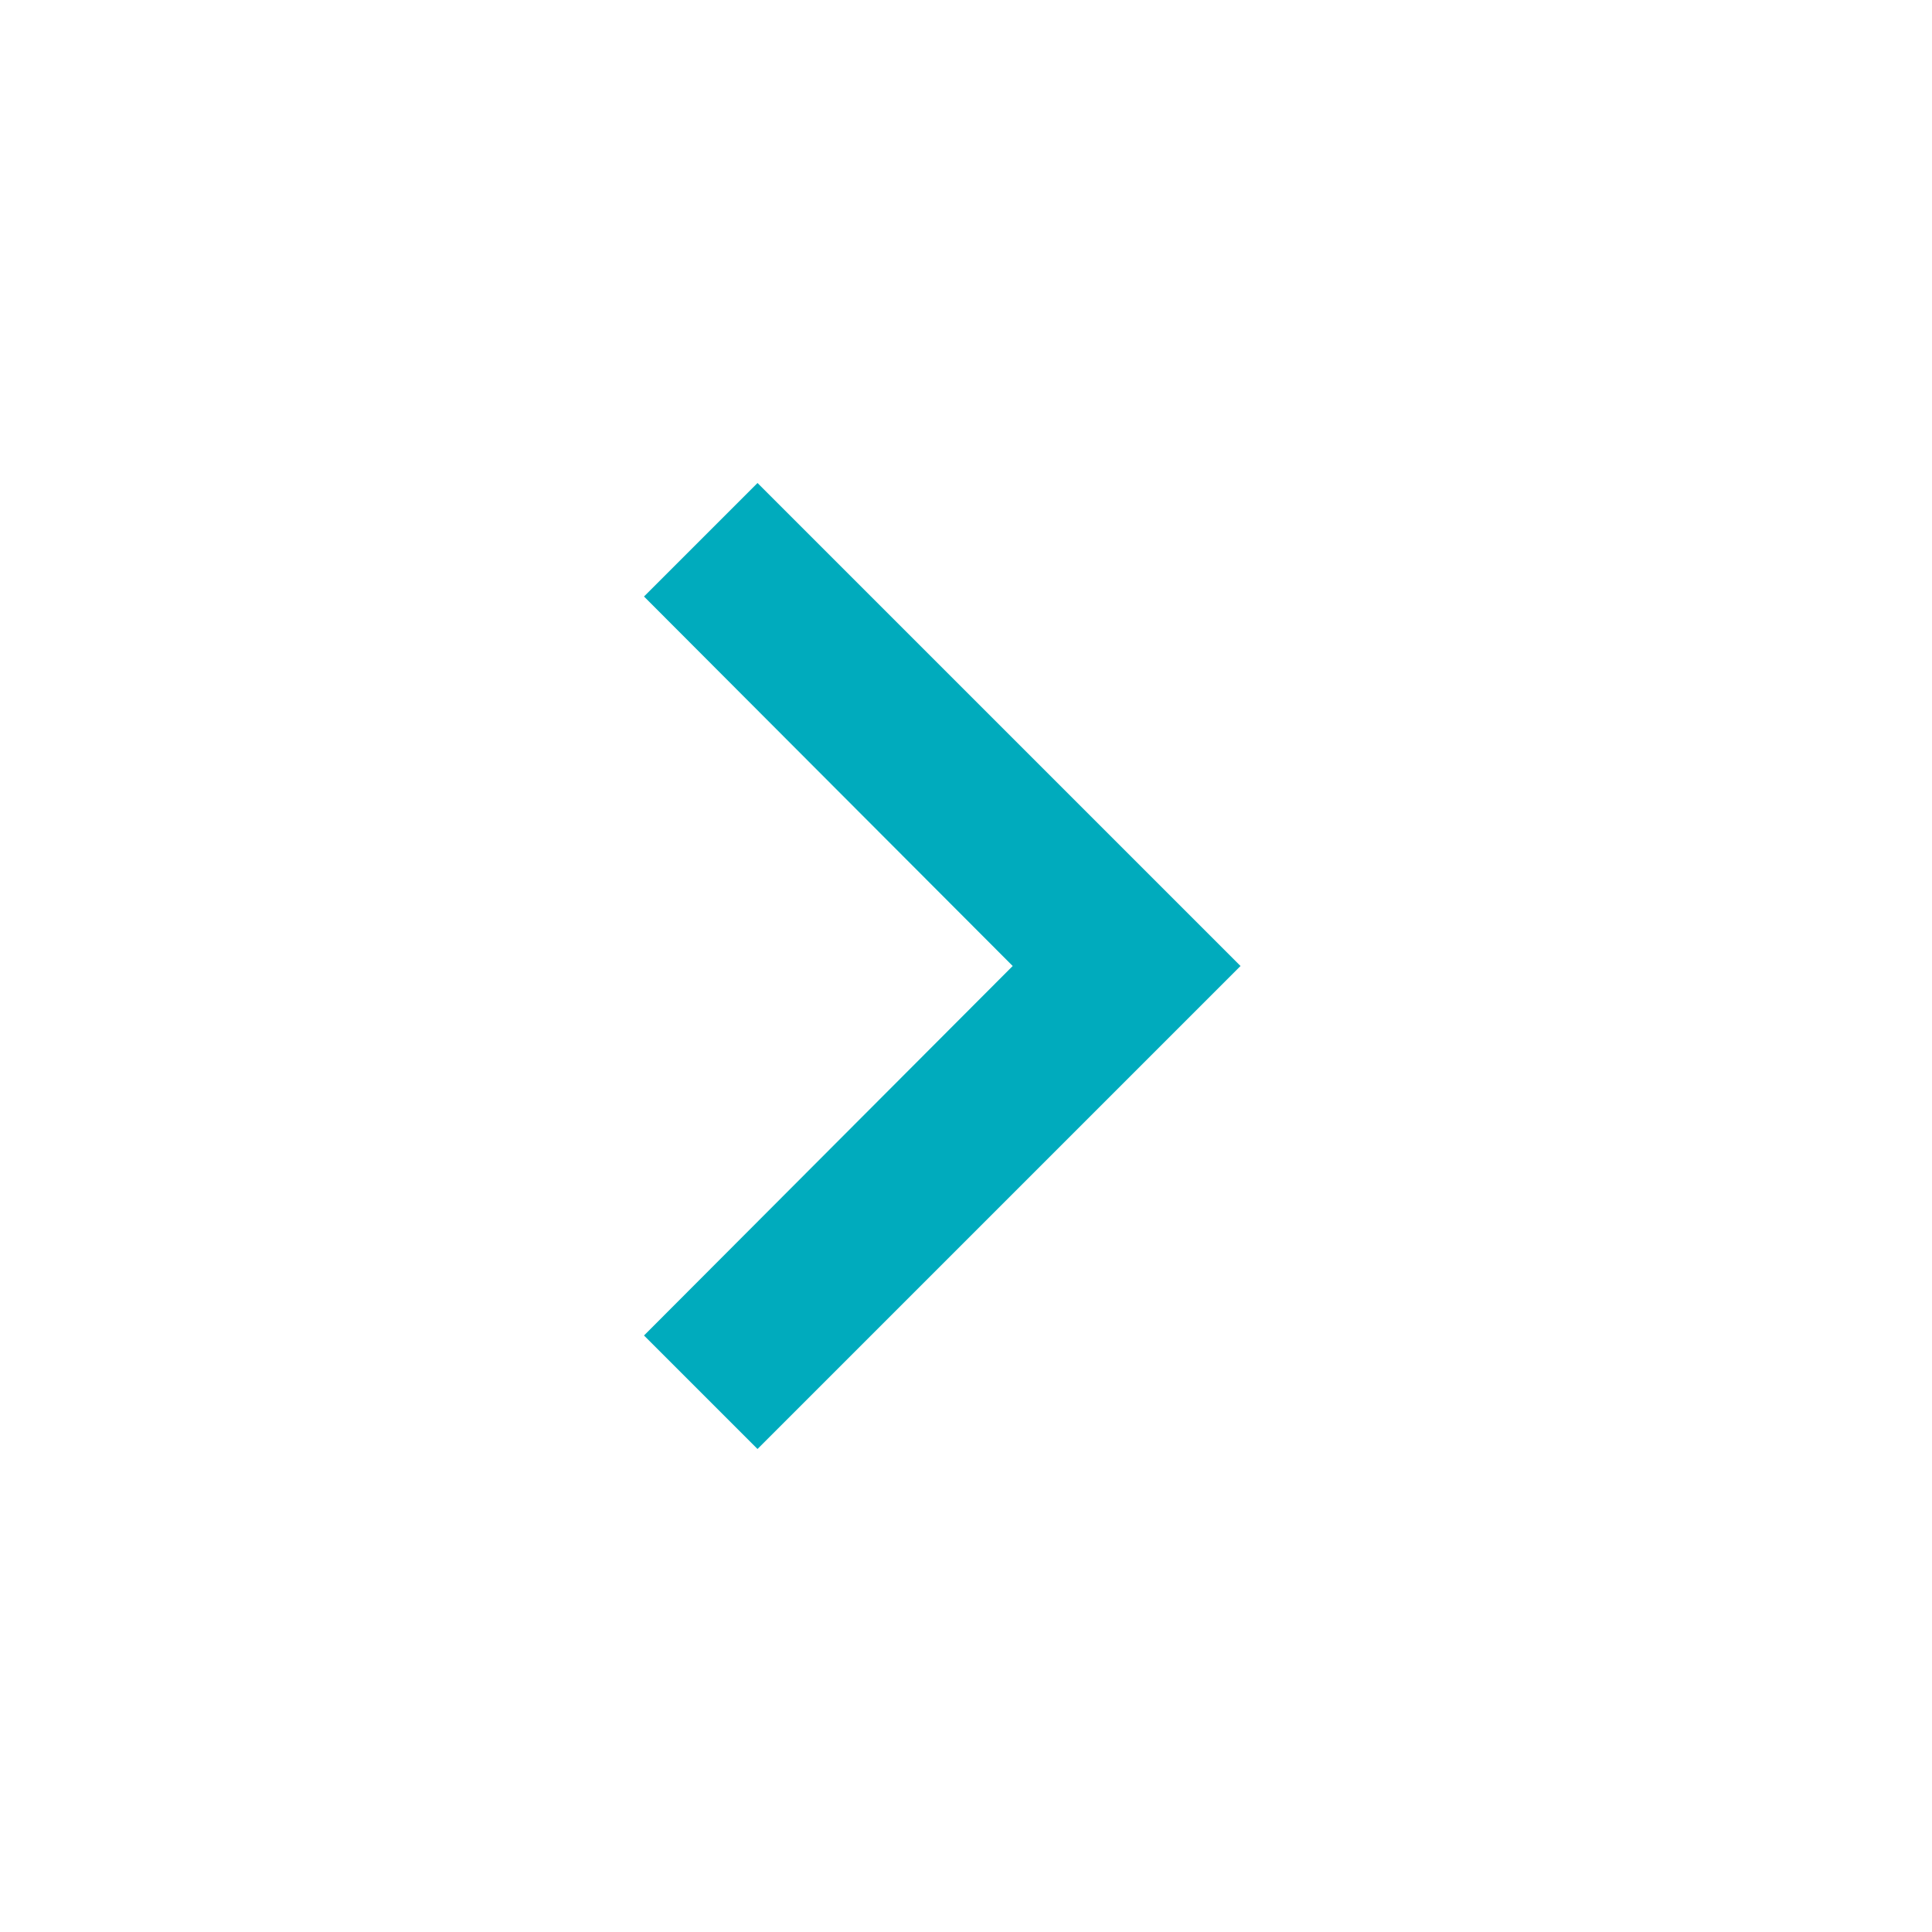 <svg xmlns="http://www.w3.org/2000/svg" xmlns:xlink="http://www.w3.org/1999/xlink" width="24" height="24" viewBox="0 0 24 24">
    <defs>
        <path id="prefix__a" d="M8 16.59L12.58 12 8 7.41 9.41 6 15.41 12 9.41 18z"/>
    </defs>
    <g fill="none" fill-rule="evenodd">
        <use fill="#00ABBD" xlink:href="#prefix__a"/>
    </g>
</svg>
